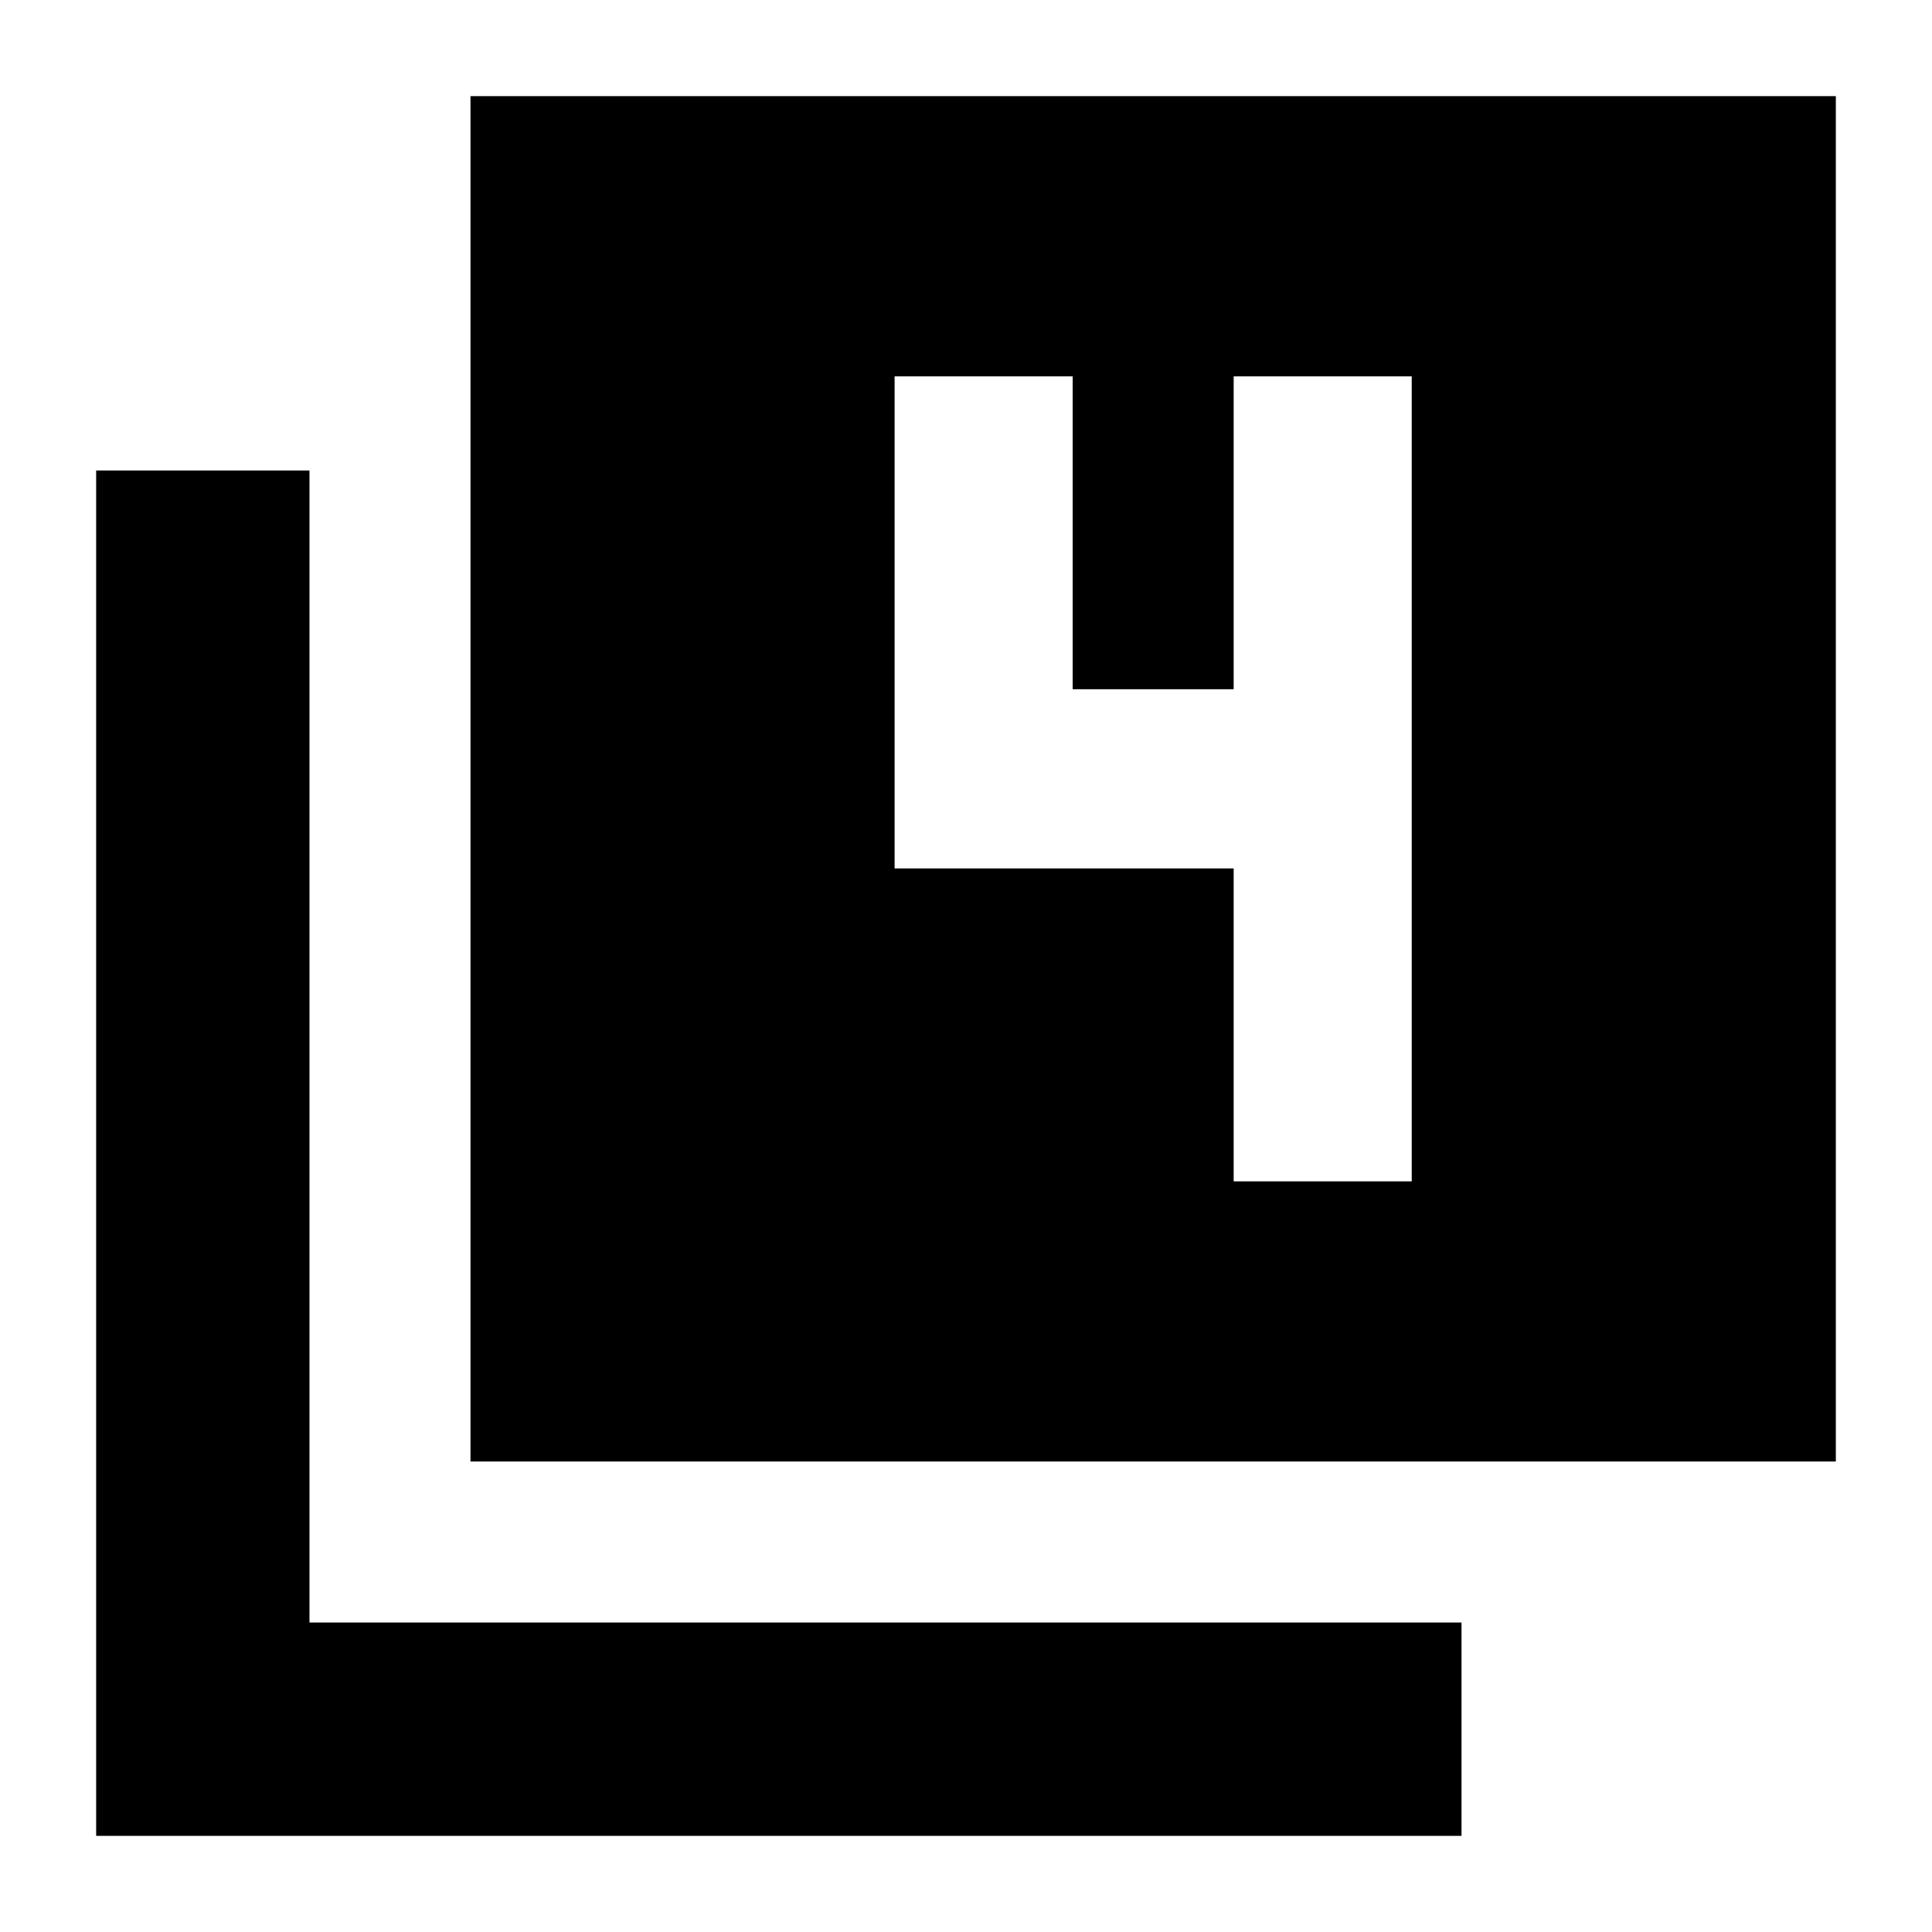 <svg xmlns="http://www.w3.org/2000/svg" height="24" viewBox="0 -960 960 960" width="24"><path d="M233.78-233.78v-678.44h678.44v678.44H233.78Zm-186 186v-678.44h106v572.44h572.44v106H47.78ZM613-373h88.48v-400H613v155.48h-80V-773h-88.48v244.52H613V-373Z"/></svg>